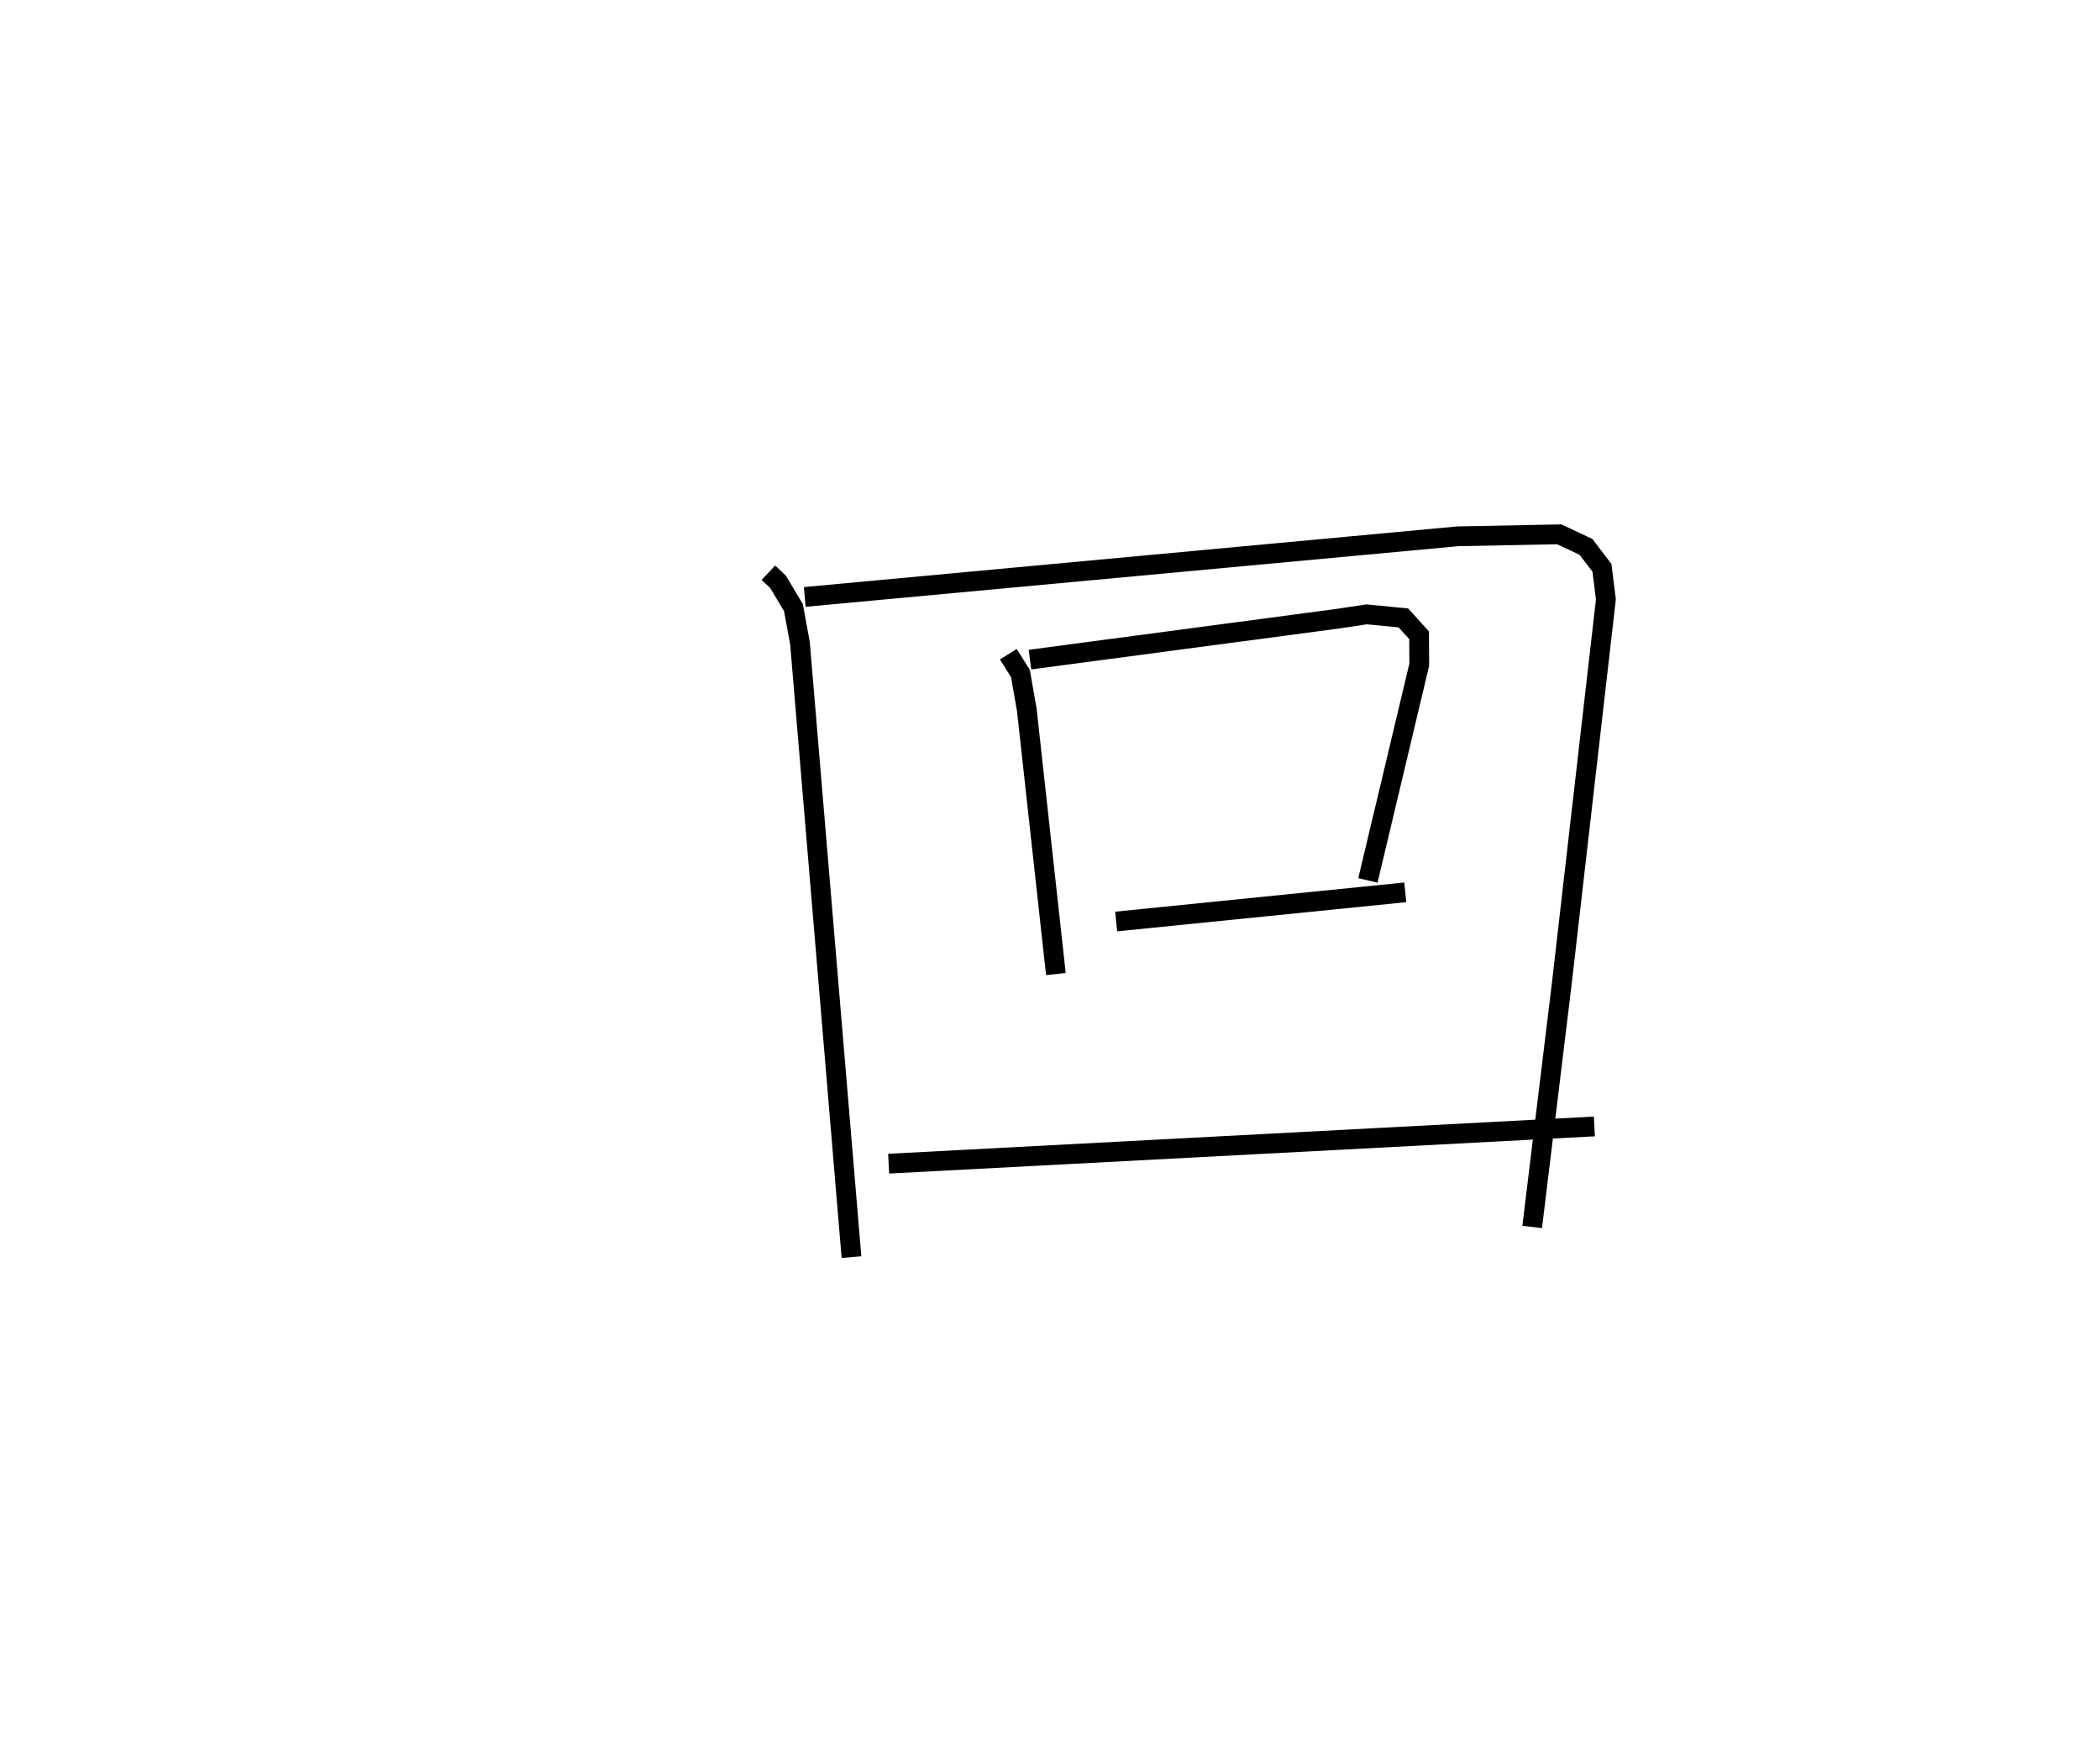 <?xml version="1.0" encoding="utf-8" ?>
<svg baseProfile="full" height="88.591" version="1.1" width="106.258" xmlns="http://www.w3.org/2000/svg" xmlns:ev="http://www.w3.org/2001/xml-events" xmlns:xlink="http://www.w3.org/1999/xlink"><defs /><rect fill="white" height="88.591" width="106.258" x="0" y="0" /><path d="M25,25 m0.0,0.0 m13.879,3.97 l0.49,0.463 0.779,1.306 l0.33,1.797 2.606,31.055 m-2.363,-33.394 l33.042,-3.067 5.133,-0.101 l1.353,0.635 0.809,1.061 l0.199,1.599 -2.227,19.39 l-1.503,12.354 m-26.506,-28.975 l0.613,0.979 0.323,1.847 l1.47,13.355 m-1.312,-15.906 l15.57,-2.069 1.467,-0.221 l1.858,0.18 0.795,0.877 l0.008,1.49 -2.598,10.913 m-12.738,2.078 l14.629,-1.476 m-26.141,13.726 l35.709,-1.883 " fill="none" stroke="black" stroke-width="1" /></svg>